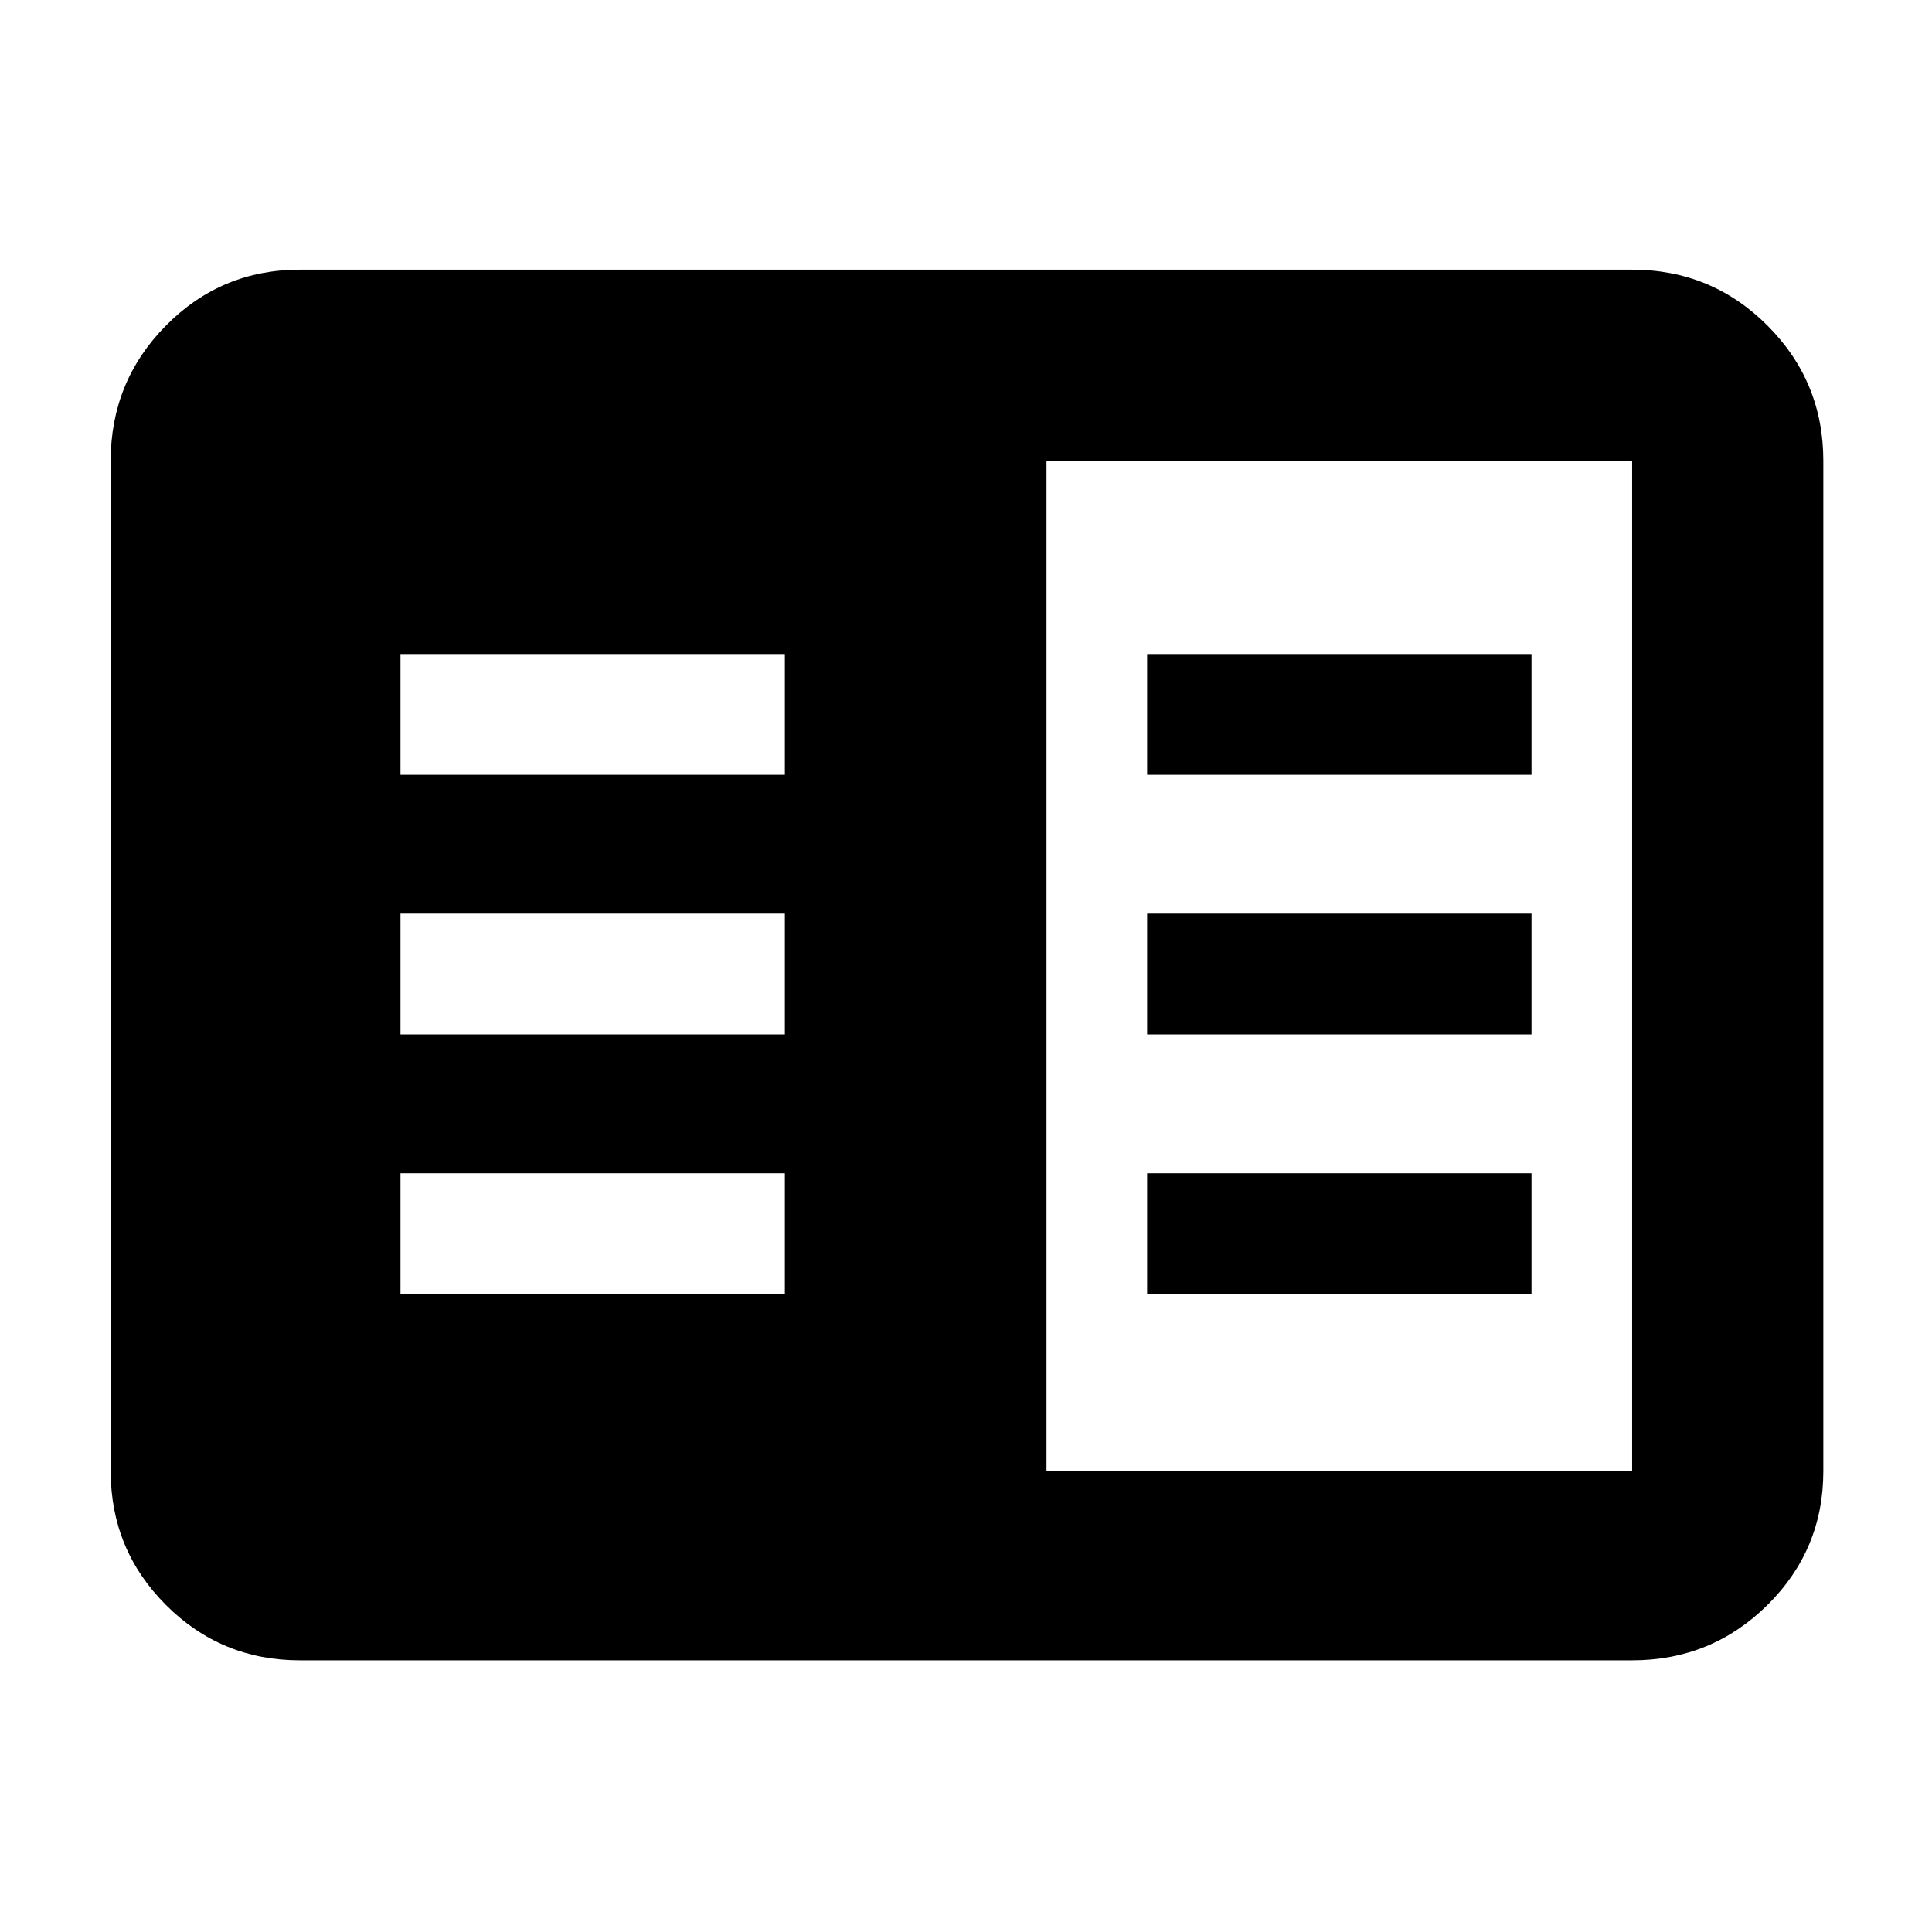 <svg xmlns="http://www.w3.org/2000/svg" width="48" height="48" viewBox="0 -960 960 960"><path d="M149-135q-39.05 0-66.53-27.48Q55-189.95 55-229v-502q0-39.46 27.47-67.23Q109.95-826 149-826h662q39.46 0 67.23 27.77Q906-770.46 906-731v502q0 39.05-27.77 66.52Q850.46-135 811-135H149Zm371-94h291v-502H520v502Zm-321-88h191v-60H199v60Zm0-129h191v-60H199v60Zm0-129h191v-60H199v60Zm371 258h191v-60H570v60Zm0-129h191v-60H570v60Zm0-129h191v-60H570v60Z"/></svg>
